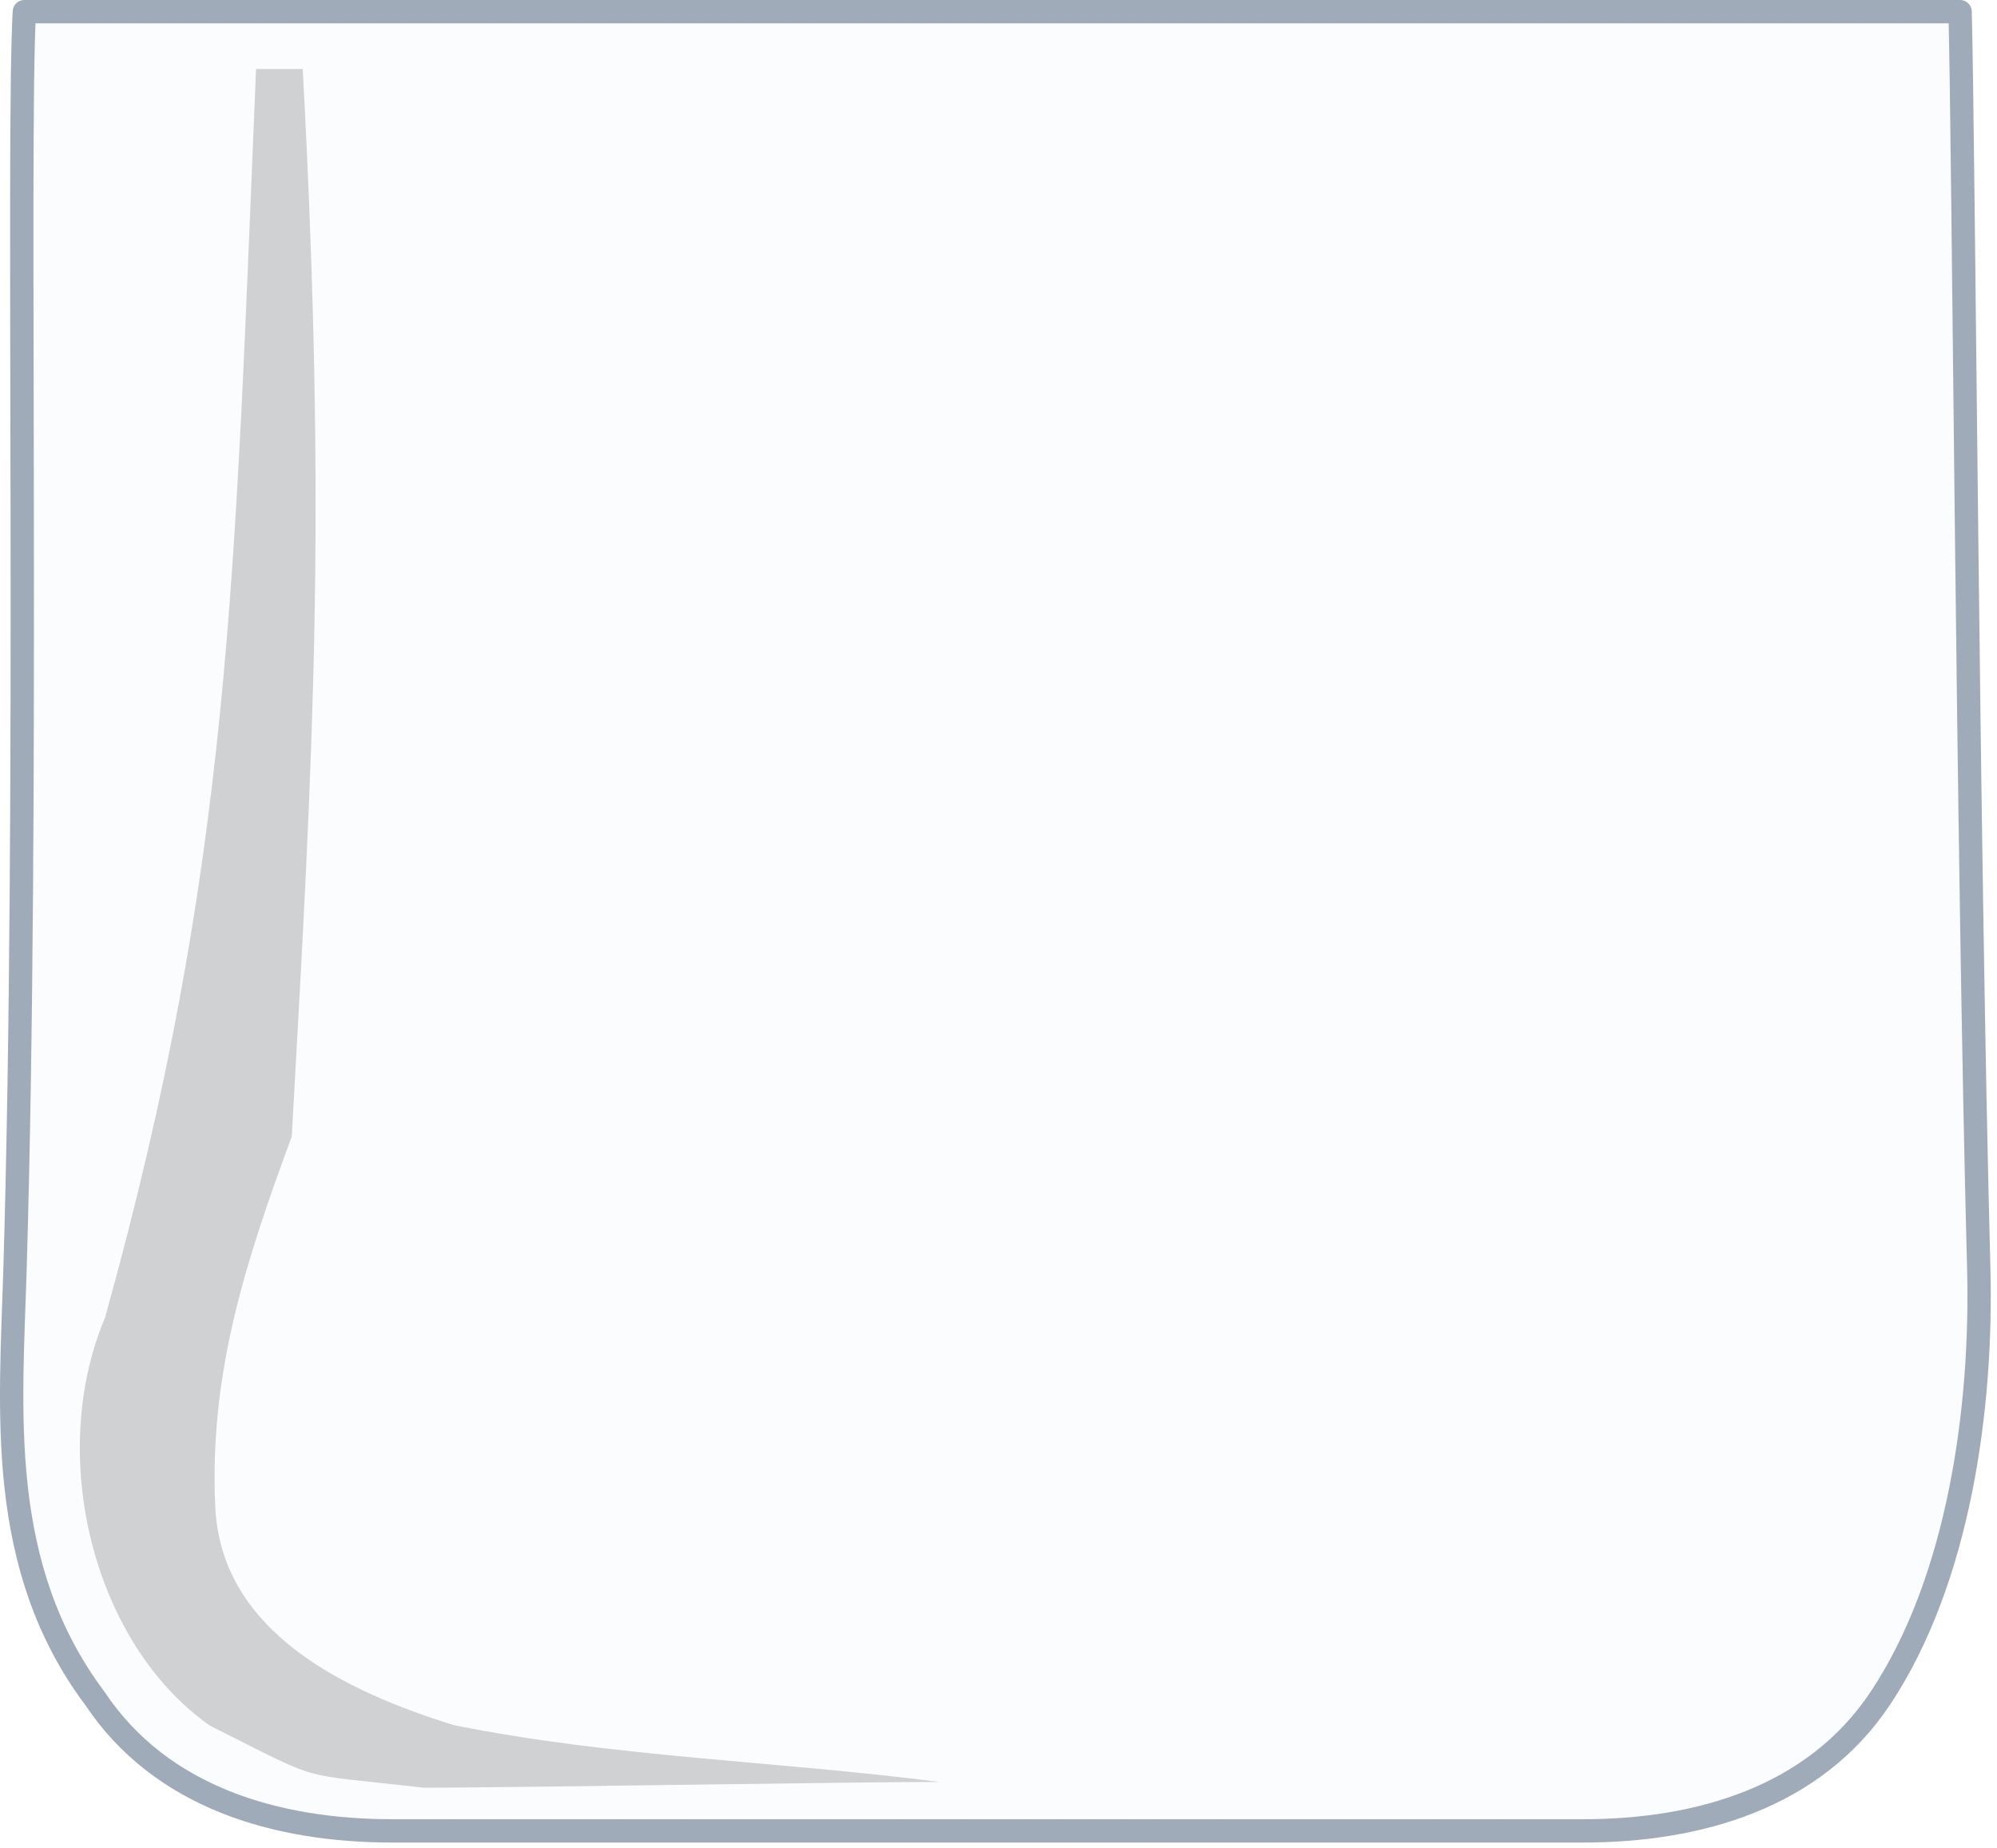 <?xml version="1.0" encoding="UTF-8" standalone="no"?>
<!DOCTYPE svg PUBLIC "-//W3C//DTD SVG 1.1//EN" "http://www.w3.org/Graphics/SVG/1.1/DTD/svg11.dtd">
<svg width="100%" height="100%" viewBox="0 0 214 198" version="1.1" xmlns="http://www.w3.org/2000/svg" xmlns:xlink="http://www.w3.org/1999/xlink" xml:space="preserve" style="fill-rule:evenodd;clip-rule:evenodd;stroke-linecap:round;stroke-linejoin:round;">
    <g transform="matrix(1,0,0,1,-378.17,-124.421)">
        <g transform="matrix(1,0,0,1,311,-5.094)">
            <path id="path29274" d="M277.215,130.765L69.78,130.765C68.998,144.693 70.283,214.792 68.78,265.425C68.326,280.711 66.713,297.314 77.343,311.487C84.429,322.117 96.805,325.675 109.218,325.675L236.778,325.675C249.192,325.675 261.565,322.117 268.653,311.487C277.143,298.751 279.606,280.189 279.215,265.425C278.014,220.046 277.607,145.595 277.215,130.765Z" style="fill:rgb(215,233,252);fill-opacity:0.094;stroke:rgb(159,171,185);stroke-width:2.5px;"/>
        </g>
        <g id="path1613" transform="matrix(1,0,0,1,311,-5.094)">
            <path d="M99.611,136.909L94.61,136.909C92.312,191.55 91.951,222.077 78.434,270.659C72.143,285.554 77.184,305.659 89.684,314.409C102.184,320.659 98.434,319.409 112.562,321.048C122.23,321.048 158.148,320.429 167.816,320.429C150.507,318.2 132.845,317.78 115.768,314.337C104.552,310.836 90.927,304.596 90.242,291.048C89.537,276.586 93.608,264.349 98.434,251.279C100.779,209.463 102.185,185.091 99.611,136.909Z" style="fill-opacity:0.173;"/>
        </g>
    </g>
</svg>
